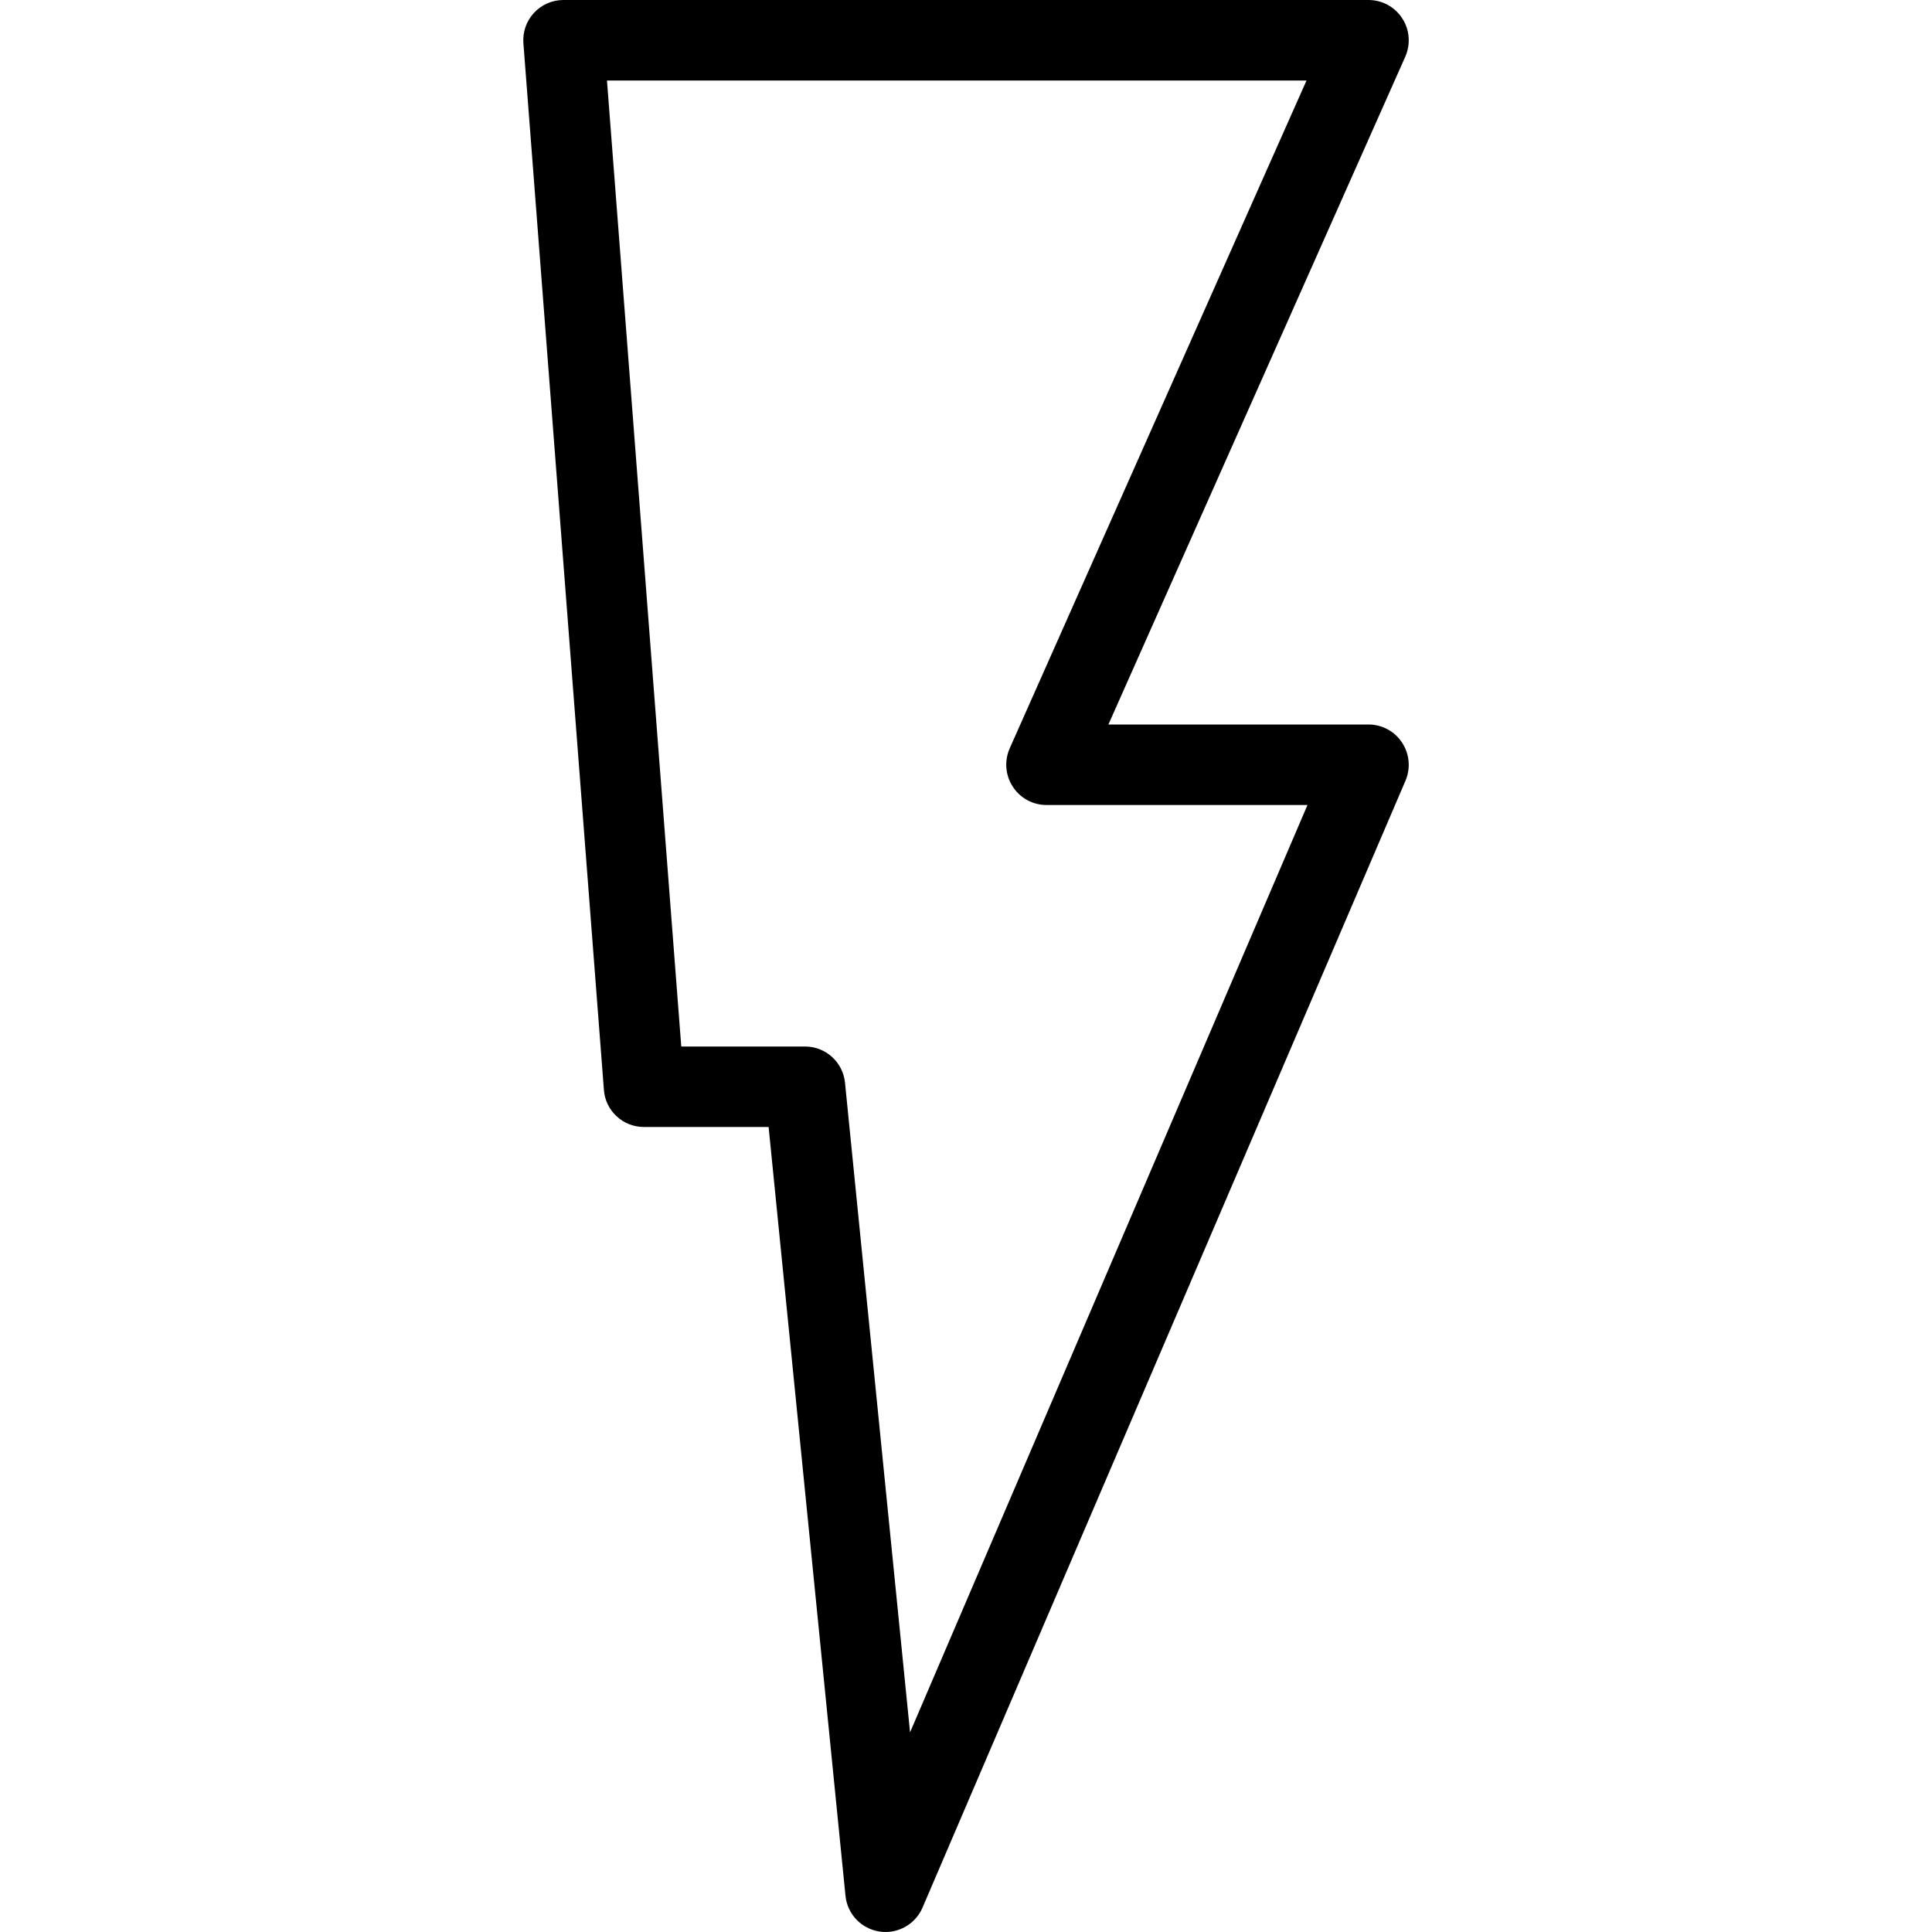 <?xml version="1.0" encoding="iso-8859-1"?>
<!-- Generator: Adobe Illustrator 19.0.0, SVG Export Plug-In . SVG Version: 6.00 Build 0)  -->
<svg version="1.1" id="Layer_1" xmlns="http://www.w3.org/2000/svg" xmlns:xlink="http://www.w3.org/1999/xlink" x="0px" y="0px"
	 viewBox="0 0 24 24" style="enable-background:new 0 0 24 24;" xml:space="preserve">
<g>
	<path d="M11,24c-0.025,0-0.051-0.002-0.076-0.006c-0.226-0.035-0.398-0.217-0.421-0.444L9.548,14H8
		c-0.262,0-0.479-0.201-0.498-0.461l-1-13C6.491,0.399,6.538,0.263,6.633,0.16C6.727,0.058,6.86,0,7,0h10
		c0.169,0,0.327,0.085,0.419,0.228c0.093,0.142,0.106,0.321,0.038,0.476L13.769,9H17c0.168,0,0.325,0.084,0.417,0.225
		c0.093,0.141,0.108,0.318,0.043,0.472l-6,14C11.38,23.883,11.197,24,11,24z M8.463,13H10c0.257,0,0.472,0.195,0.497,0.45
		l0.808,8.07L16.242,10H13c-0.169,0-0.327-0.085-0.419-0.228c-0.093-0.142-0.106-0.321-0.038-0.476L16.23,1H7.54L8.463,13z"/>
</g>
<g>
</g>
<g>
</g>
<g>
</g>
<g>
</g>
<g>
</g>
<g>
</g>
<g>
</g>
<g>
</g>
<g>
</g>
<g>
</g>
<g>
</g>
<g>
</g>
<g>
</g>
<g>
</g>
<g>
</g>
</svg>
